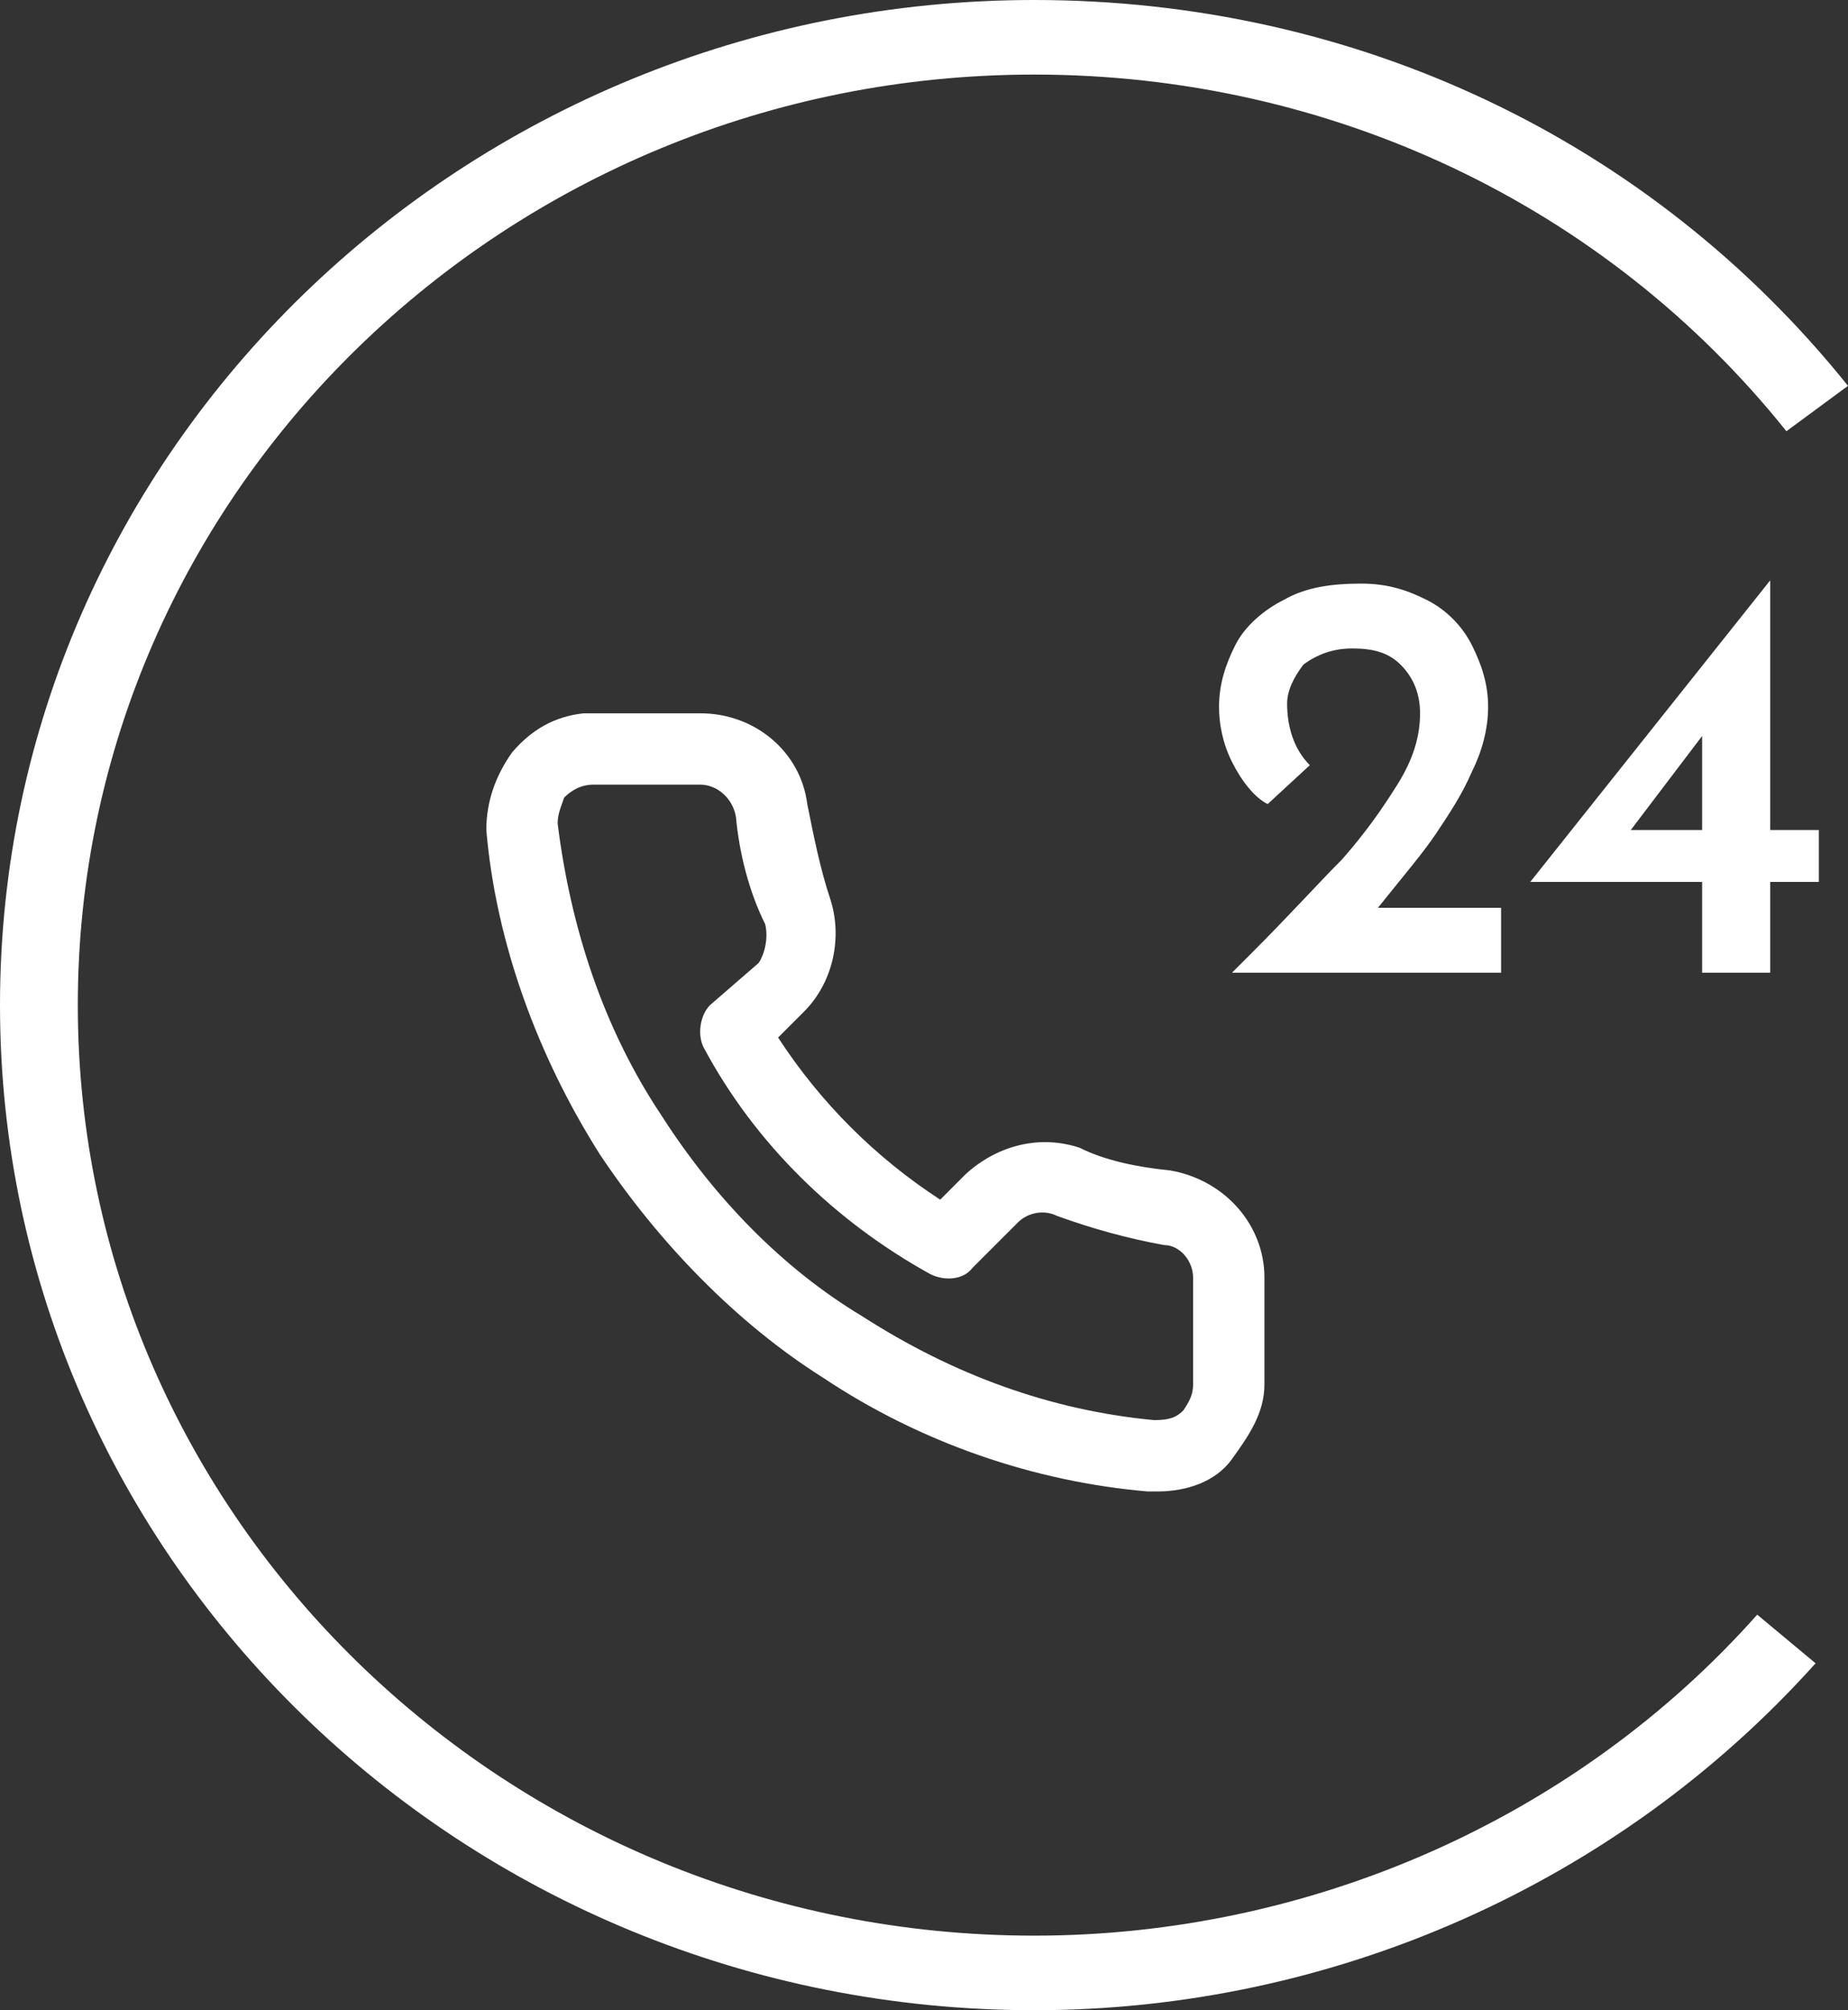<?xml version="1.0" encoding="utf-8"?>
<!-- Generator: Adobe Illustrator 22.0.1, SVG Export Plug-In . SVG Version: 6.00 Build 0)  -->
<svg version="1.1" id="Ebene_1" xmlns="http://www.w3.org/2000/svg" xmlns:xlink="http://www.w3.org/1999/xlink" x="0px" y="0px"
	 viewBox="0 0 57 62" style="enable-background:new 0 0 57 62;" xml:space="preserve">
<rect x="0" y="0" width="57" height="62" fill="#333333" stroke="none"/>
<style type="text/css">
	.st0{fill:#FFFFFF;}
</style>
<path class="st0" d="M46.3,28v2H38l0.6-0.6c1.2-1.2,2.1-2.2,2.8-2.9c0.7-0.8,1.2-1.5,1.7-2.3c0.5-0.8,0.7-1.5,0.7-2.2
	c0-0.6-0.2-1.1-0.6-1.5S42.3,20,41.7,20c-0.6,0-1.1,0.2-1.5,0.5c-0.3,0.4-0.5,0.8-0.5,1.2c0,0.7,0.2,1.4,0.7,1.9l-1.3,1.2
	c-0.4-0.2-0.8-0.7-1.1-1.3c-0.3-0.6-0.4-1.2-0.4-1.7c0-0.7,0.2-1.3,0.5-1.9s0.9-1.1,1.5-1.4c0.7-0.4,1.5-0.5,2.4-0.5
	c0.8,0,1.4,0.2,2,0.5c0.6,0.3,1.1,0.8,1.4,1.4s0.5,1.2,0.5,1.9c0,0.7-0.2,1.4-0.5,2c-0.3,0.7-0.7,1.3-1.1,1.9
	c-0.4,0.6-1,1.3-1.8,2.3H46.3z M56.1,25.6v1.6h-1.5V30h-2.1v-2.8h-5.3v0l7.4-9.3h0v7.7H56.1z M52.5,25.6v-2.9l-2.2,2.9H52.5z"/>
<path class="st0" d="M36.1,36.1c-1-0.1-2-0.3-2.8-0.7c-1.2-0.4-2.5-0.1-3.5,0.8L29,37c-2-1.3-3.7-3-5-5l0.8-0.8
	c0.9-0.9,1.2-2.3,0.8-3.5c-0.3-0.9-0.5-1.9-0.7-2.9c-0.2-1.6-1.6-2.8-3.3-2.8h-3.3c-0.1,0-0.2,0-0.3,0c-0.9,0.1-1.6,0.5-2.2,1.2
	c-0.5,0.7-0.8,1.5-0.8,2.4c0.3,3.5,1.6,7,3.5,10c1.8,2.7,4.2,5.2,6.9,6.9c3,2,6.5,3.2,10,3.5c0.1,0,0.2,0,0.3,0c0.9,0,1.8-0.3,2.3-1
	c0.5-0.7,1-1.4,1-2.3v-3.3C39,37.8,37.8,36.4,36.1,36.1z M36.8,39.4v3.3c0,0.3-0.1,0.5-0.3,0.8c-0.2,0.2-0.4,0.3-0.9,0.3
	c-3.2-0.3-6.2-1.4-9-3.2c-2.5-1.5-4.6-3.7-6.2-6.2c-1.8-2.7-2.8-5.8-3.2-9c0-0.3,0.1-0.5,0.2-0.8c0.2-0.2,0.5-0.4,0.9-0.4h3.3
	c0.5,0,1,0.4,1.1,1c0.1,1.1,0.4,2.3,0.9,3.3c0.1,0.4,0,0.9-0.2,1.2L21.9,31c-0.3,0.3-0.4,0.9-0.2,1.3c1.6,3,4.1,5.4,7,7
	c0.4,0.2,1,0.2,1.3-0.2l1.4-1.4c0.3-0.3,0.8-0.4,1.2-0.2c1.1,0.4,2.2,0.7,3.3,0.9C36.4,38.4,36.8,38.9,36.8,39.4z"/>
<path class="st0" d="M31.9,62C14.3,62,0,48.1,0,31S14.3,0,31.9,0c9.9,0,19,4.3,25.1,11.9l-1.9,1.4c-5.6-7-14.1-11-23.2-11
	C15.6,2.3,2.4,15.2,2.4,31s13.2,28.7,29.5,28.7c8.5,0,16.7-3.6,22.3-9.9l1.8,1.5C49.9,58.1,41.1,62,31.9,62z"/>
</svg>
